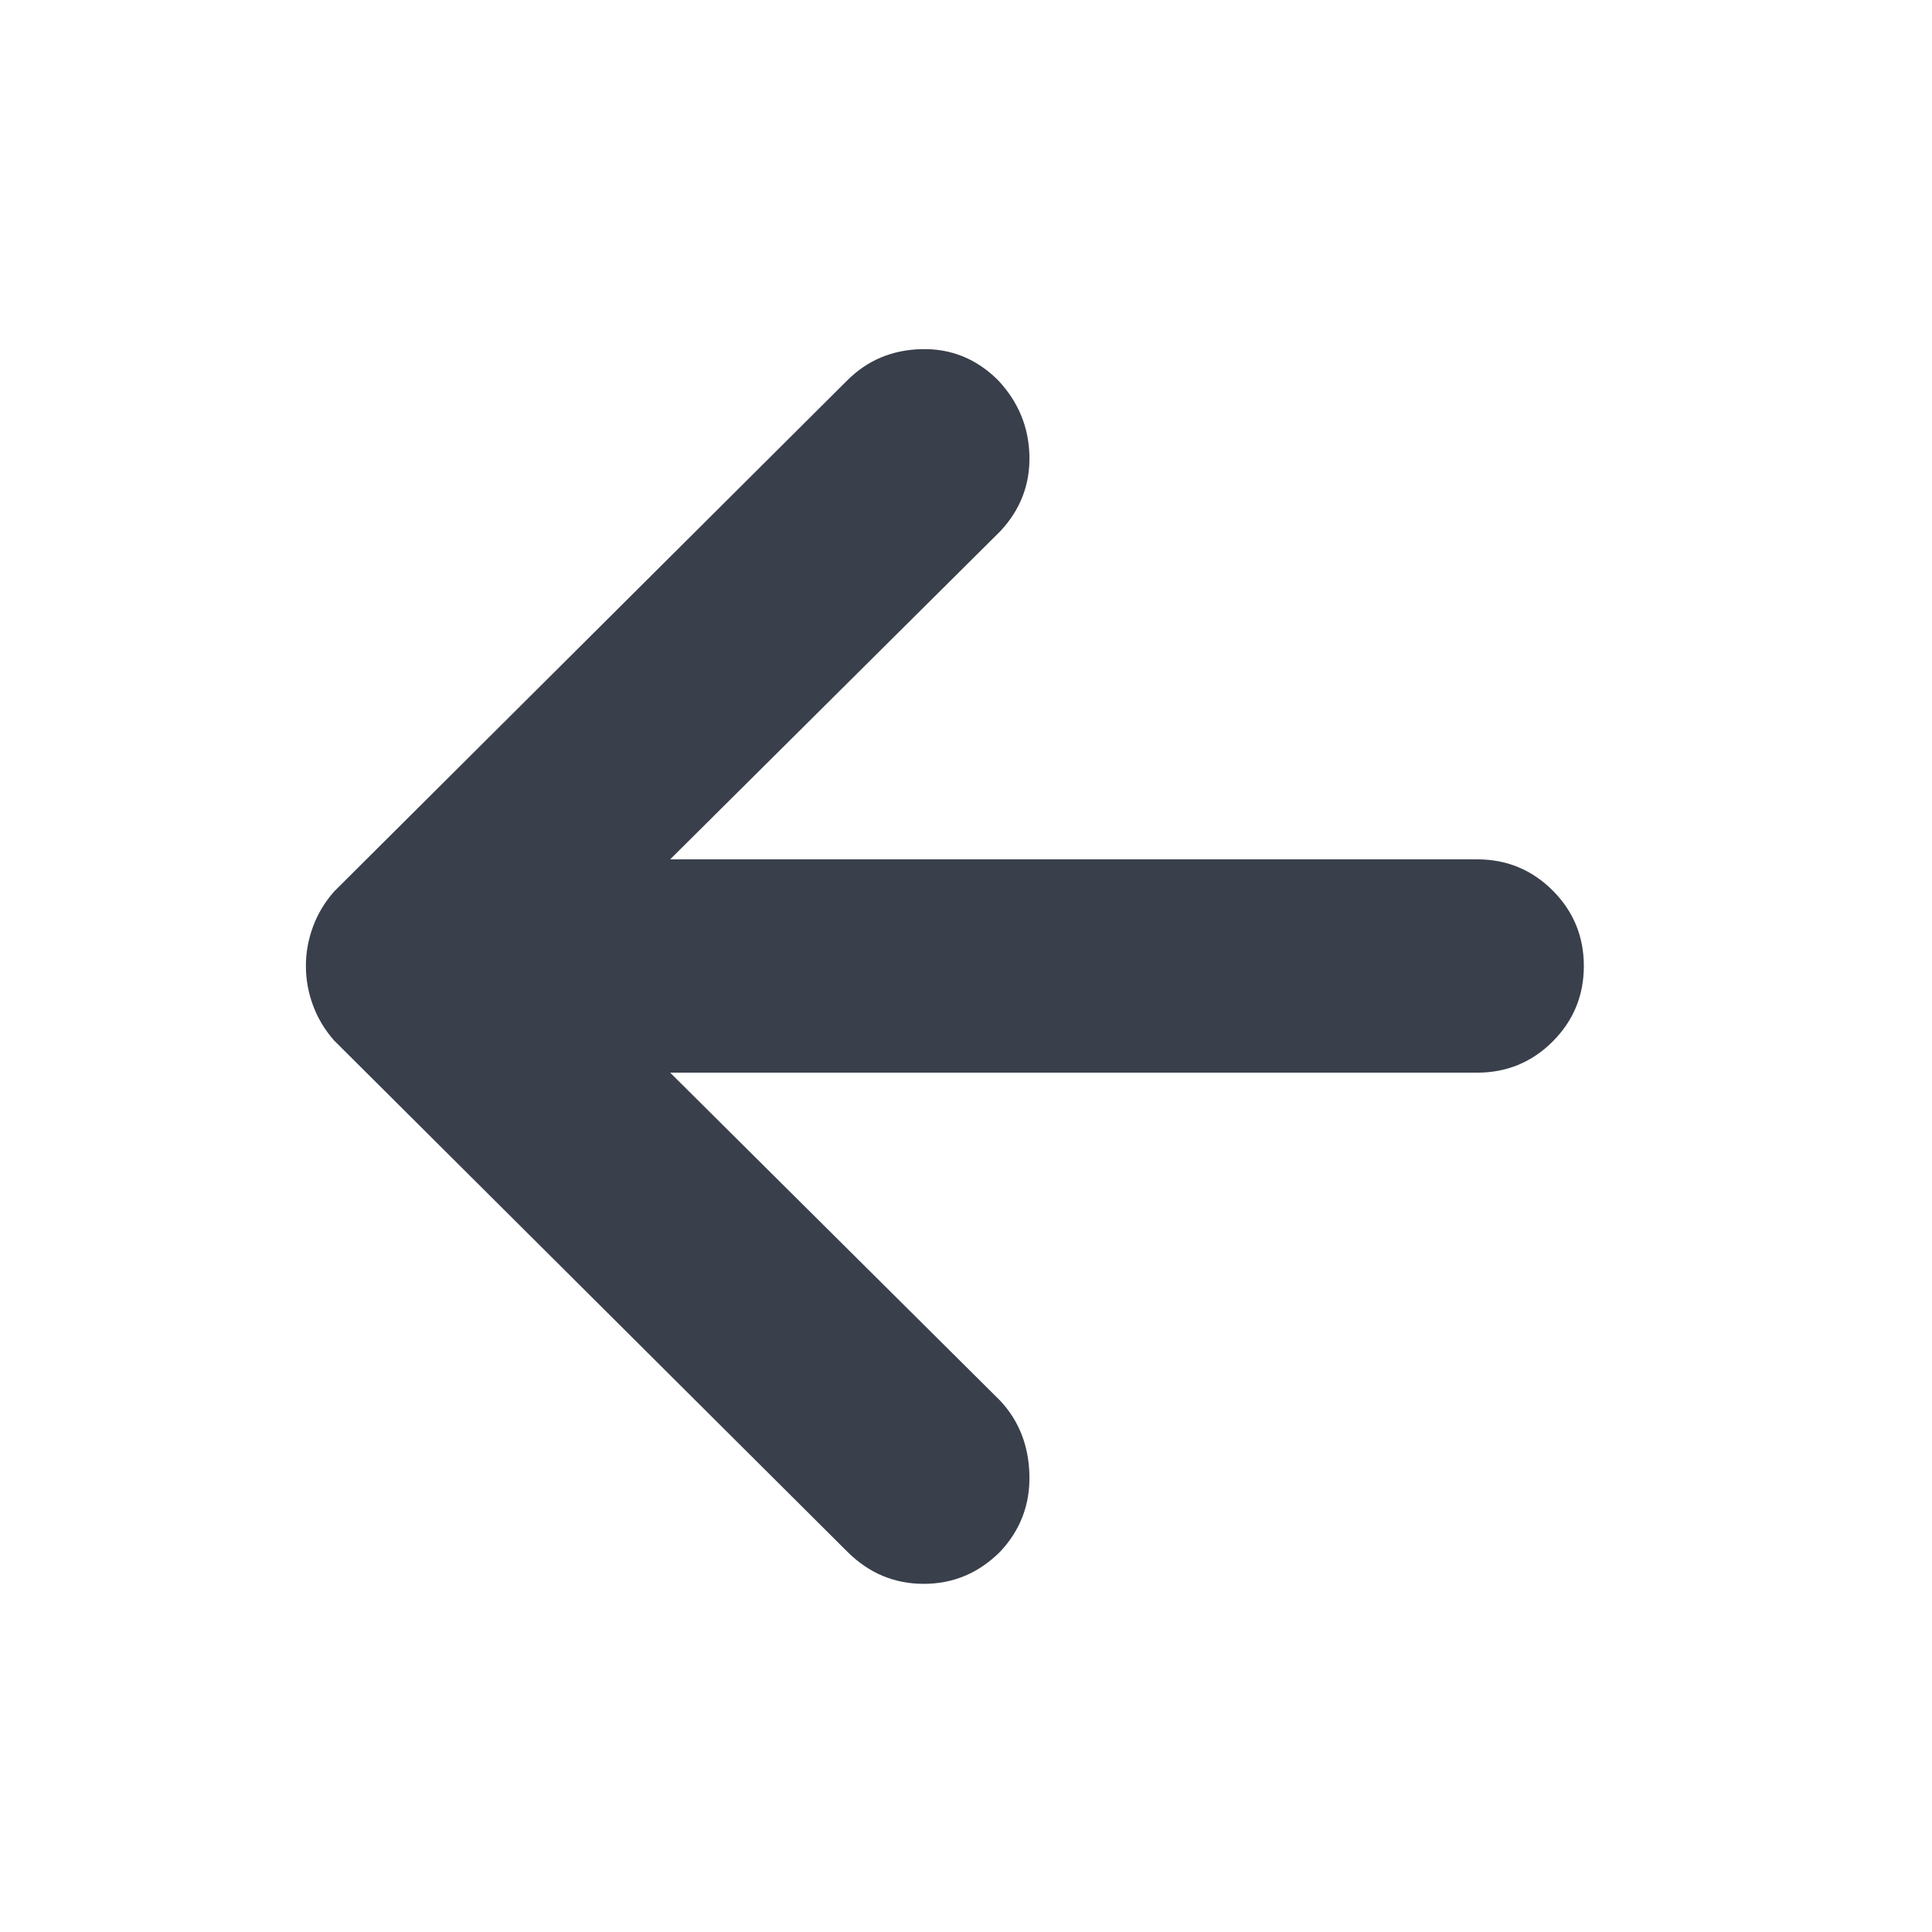 <svg xmlns="http://www.w3.org/2000/svg" height="24" width="24"><path fill="#393F4B" d="m10.525 19.275-6.375-6.35q-.175-.2-.262-.437Q3.8 12.25 3.8 12t.088-.488q.087-.237.262-.437l6.375-6.35q.375-.375.925-.388.55-.012.95.388.375.4.388.937.012.538-.363.938l-4.1 4.075H18.35q.55 0 .938.387.387.388.387.938 0 .55-.387.938-.388.387-.938.387H8.325l4.1 4.075q.35.375.363.925.012.55-.363.95-.4.4-.95.4-.55 0-.95-.4Z"/></svg>